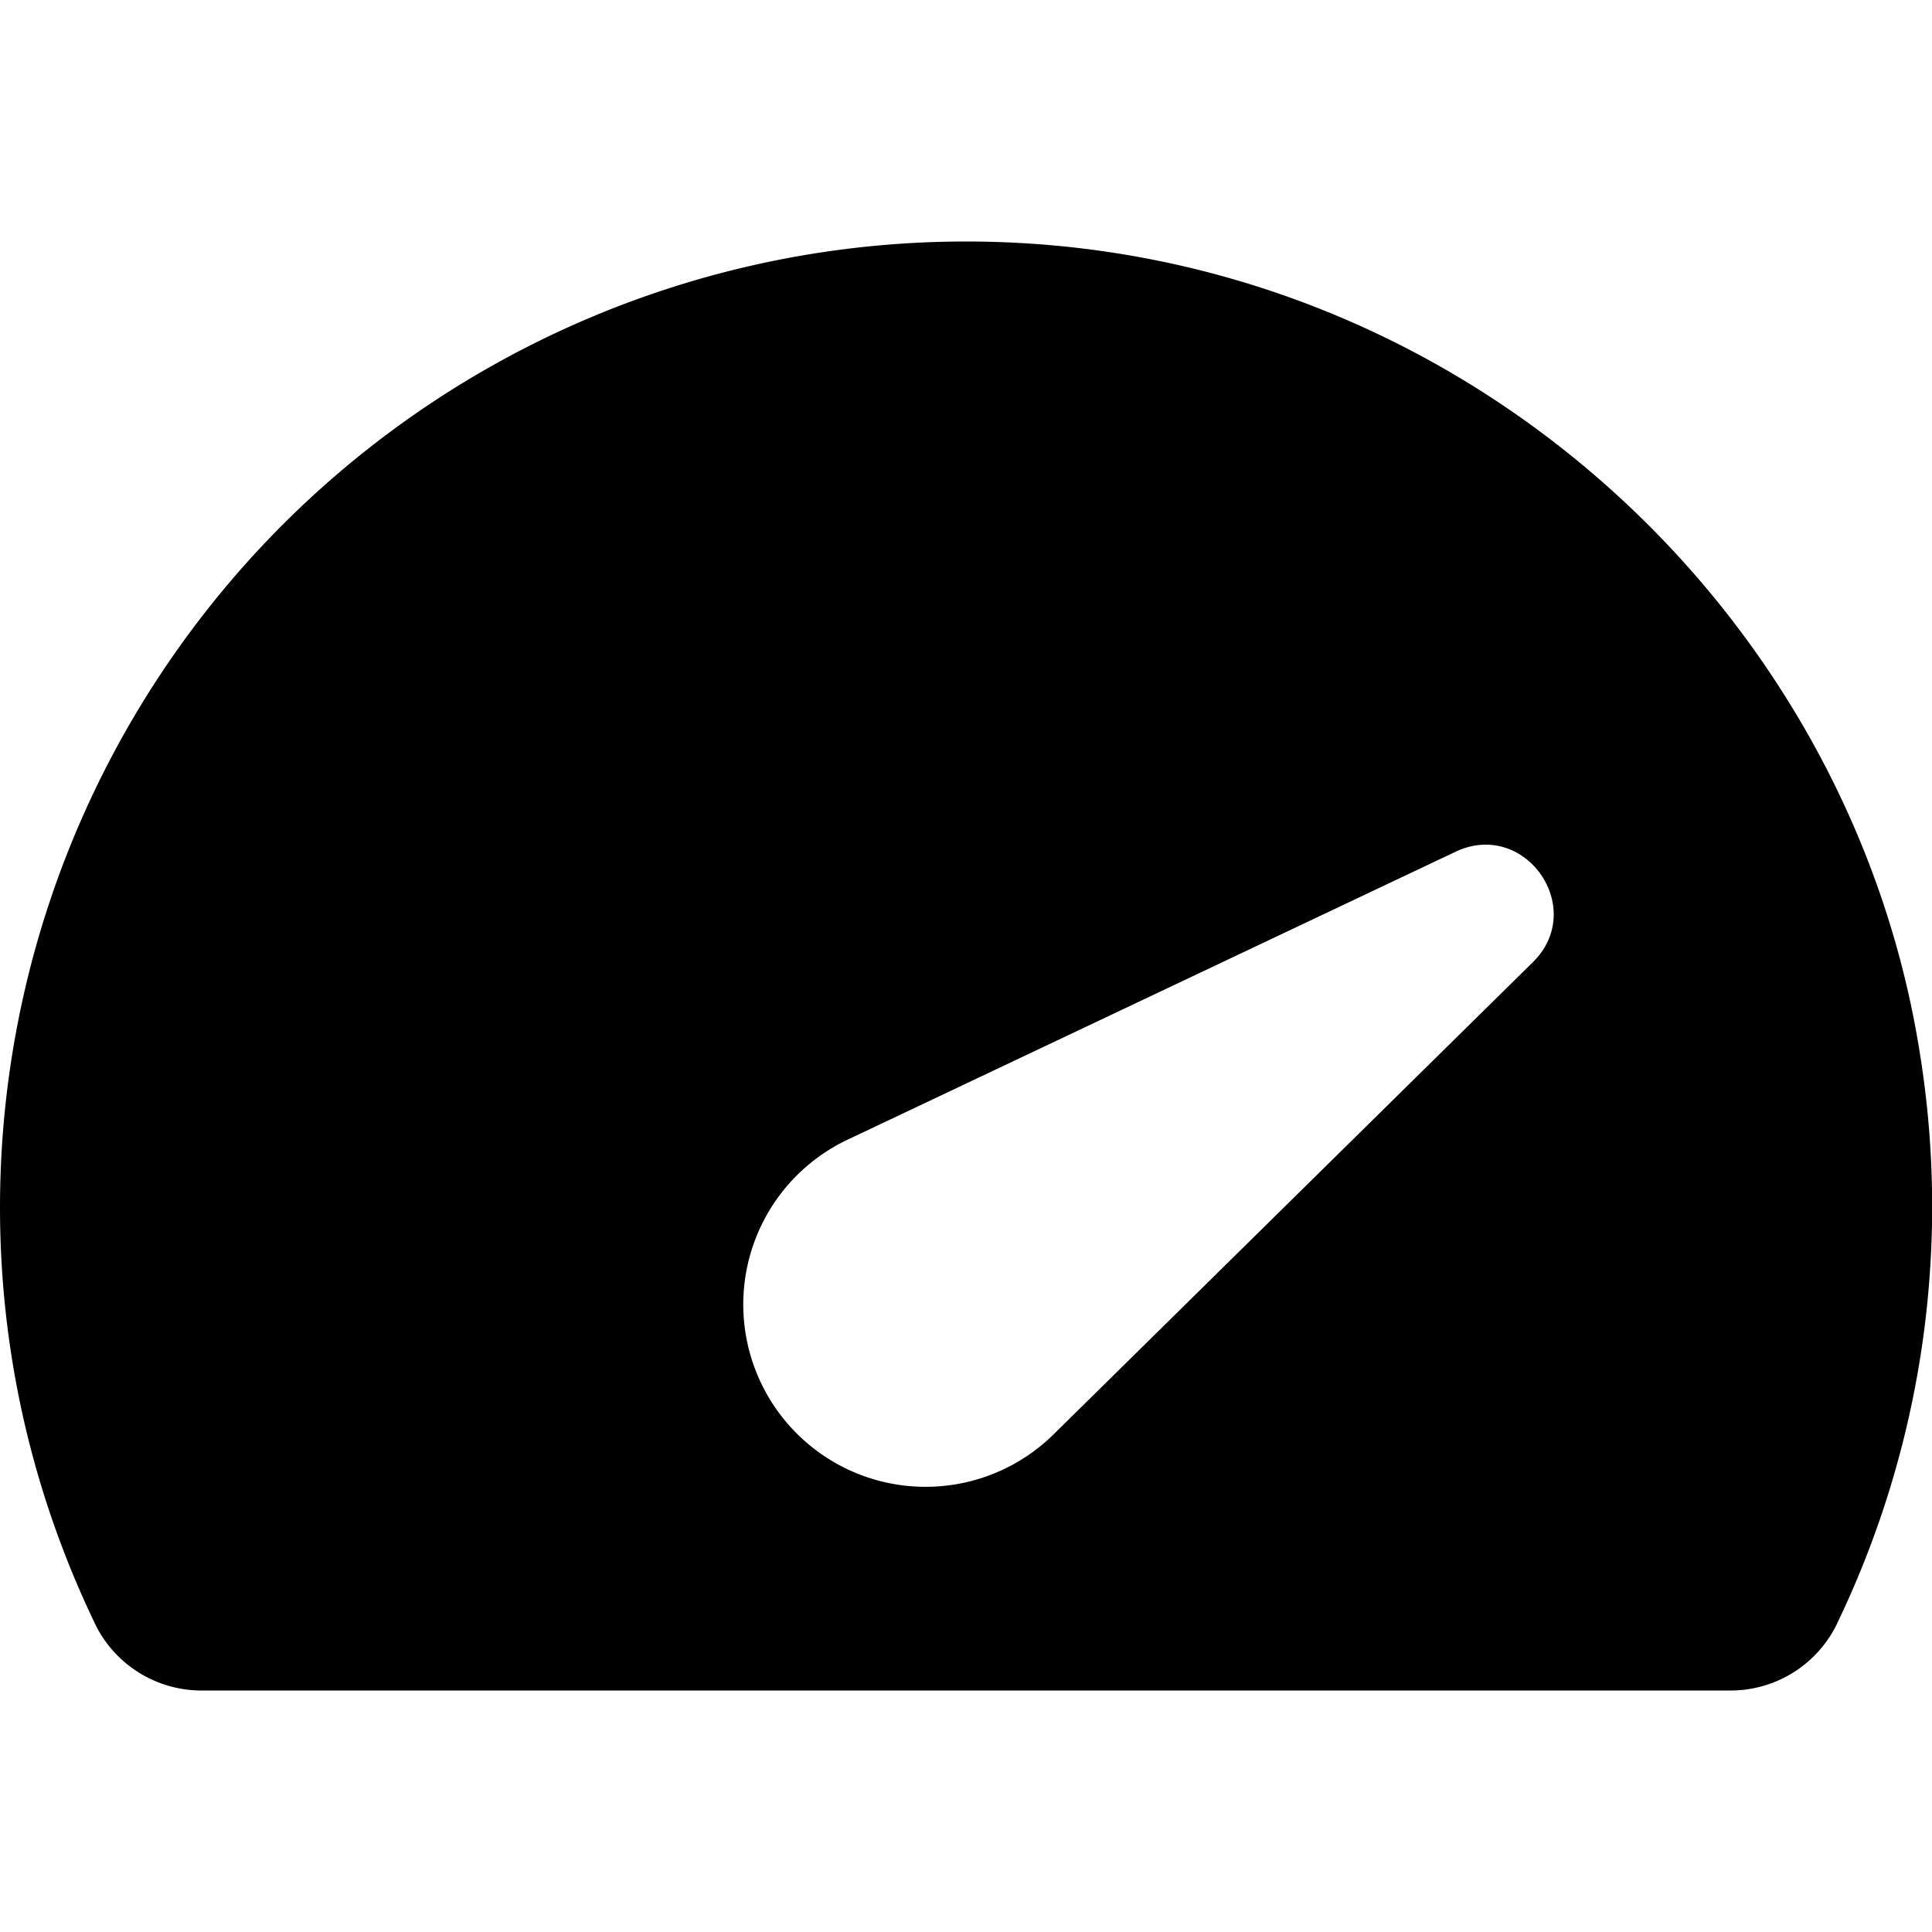 <!-- FILE GENERATED BY packages/components/design-tokens/build-scripts/generate-icons.js DO NOT CHANGE -->

<svg
    xmlns="http://www.w3.org/2000/svg"
    fill="none"
    data-token-name="IconBandwidth_16"
    viewBox="0 0 16 16"
    aria-hidden="true"
>
    <g clip-path="url(#IconBandwidth_16__a)">
        <path
            fill="currentColor"
            d="M15.9 8.726C15.317 5.012 12.04 2 8 2a8 8 0 0 0-8 8c0 1.243.288 2.417.796 3.466a.98.98 0 0 0 .888.534h12.633a.979.979 0 0 0 .887-.534 7.965 7.965 0 0 0 .696-4.74Zm-3.206-.757-3.971 3.912A1.51 1.51 0 1 1 7.016 9.44l5.038-2.386c.576-.273 1.094.468.64.915Z"
        />
    </g>
    <defs>
        <clipPath id="IconBandwidth_16__a">
            <path fill="currentColor" d="M0 0h16v16H0z" />
        </clipPath>
    </defs>
</svg>

